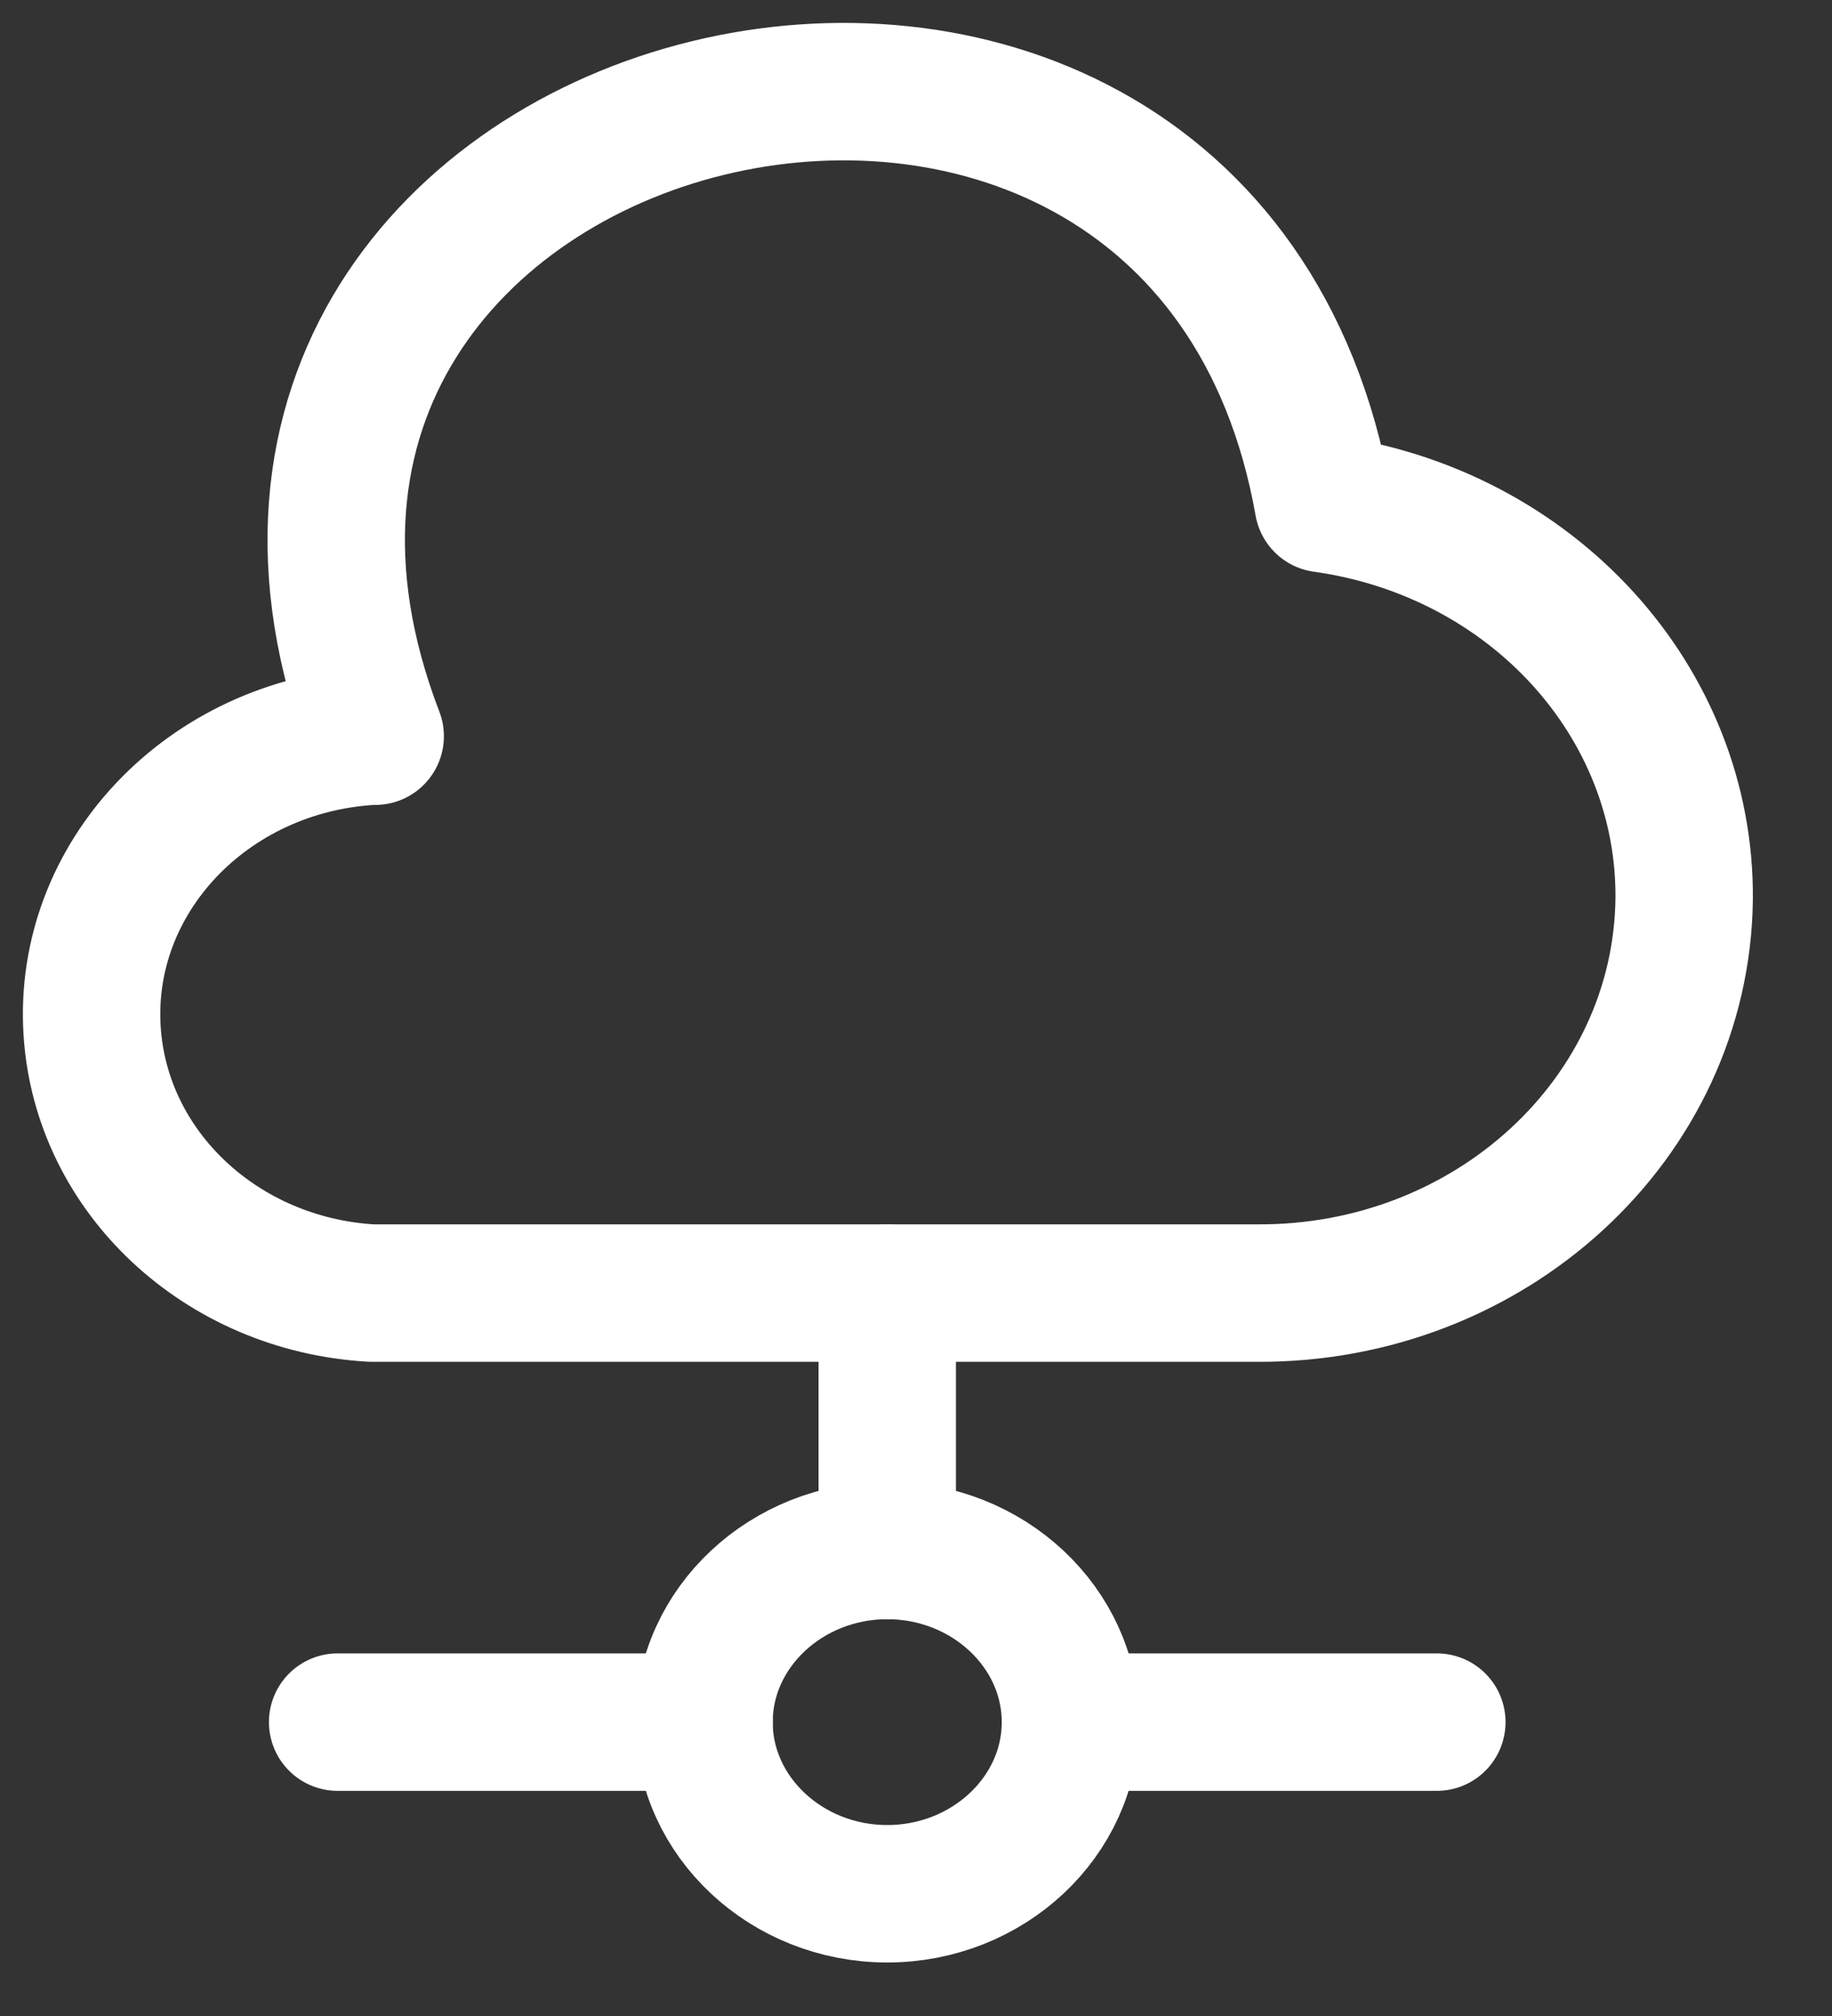 <svg width="20" height="22" viewBox="0 0 20 22" fill="none" xmlns="http://www.w3.org/2000/svg">
<rect x="0" y="0" width="20" height="22" fill="#333333" stroke="none"/>
<path d="M4.056 8.034C2.266 8.137 0.896 9.579 1.006 11.255C1.106 12.791 2.416 14.017 4.056 14.111H13.716C16.266 14.13 18.356 12.21 18.386 9.813C18.406 7.659 16.726 5.814 14.446 5.496C13.096 -2.127 1.306 0.767 4.096 8.034" stroke="white" stroke-width="1.5" stroke-linecap="round" stroke-linejoin="round"/>
<path d="M9.686 14.111V16.92" stroke="white" stroke-width="1.5" stroke-linecap="round" stroke-linejoin="round"/>
<path d="M11.686 18.793C11.686 19.823 10.786 20.666 9.686 20.666C8.586 20.666 7.686 19.823 7.686 18.793C7.686 17.763 8.586 16.92 9.686 16.92C10.786 16.92 11.686 17.763 11.686 18.793Z" stroke="white" stroke-width="1.5" stroke-linecap="round" stroke-linejoin="round"/>
<path d="M15.686 18.793H11.686" stroke="white" stroke-width="1.5" stroke-linecap="round" stroke-linejoin="round"/>
<path d="M7.686 18.793H3.686" stroke="white" stroke-width="1.5" stroke-linecap="round" stroke-linejoin="round"/>
</svg>
